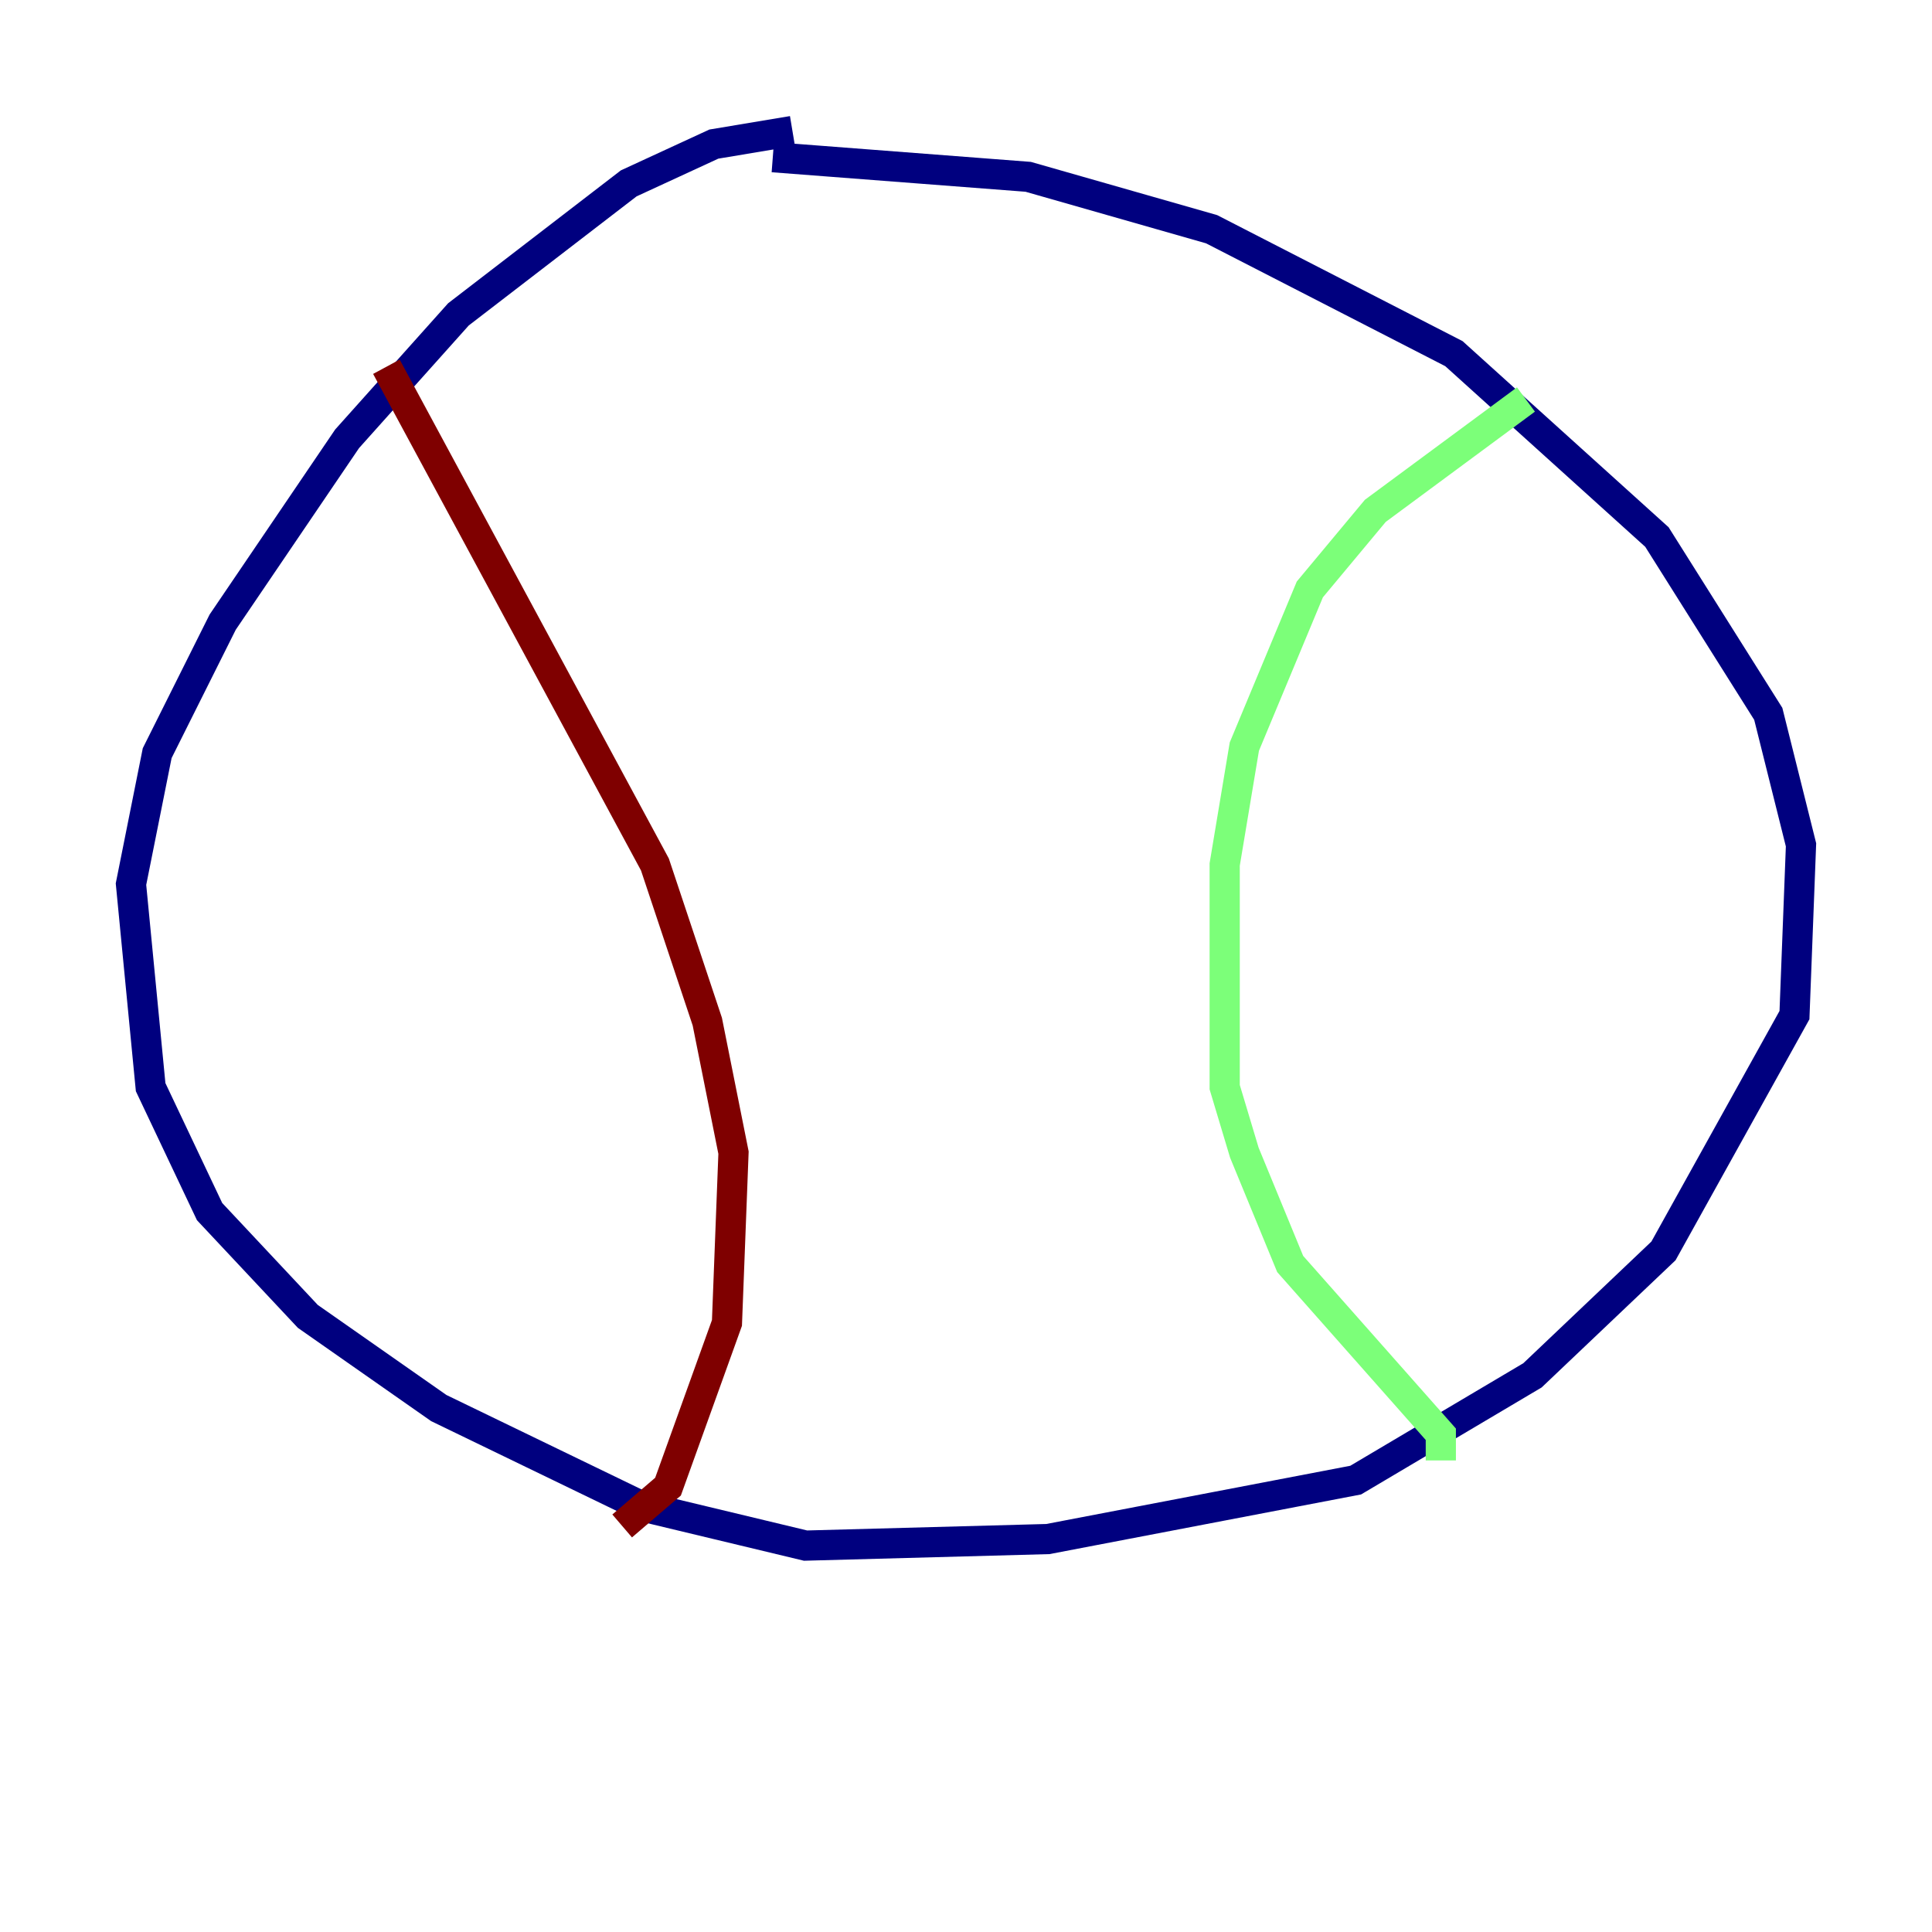 <?xml version="1.0" encoding="utf-8" ?>
<svg baseProfile="tiny" height="128" version="1.2" viewBox="0,0,128,128" width="128" xmlns="http://www.w3.org/2000/svg" xmlns:ev="http://www.w3.org/2001/xml-events" xmlns:xlink="http://www.w3.org/1999/xlink"><defs /><polyline fill="none" points="51.2,10.414 68.122,11.715 80.271,15.186 96.325,23.43 109.776,35.58 117.153,47.295 119.322,55.973 118.888,67.254 110.21,82.875 101.532,91.119 89.817,98.061 69.424,101.966 53.37,102.4 42.522,99.797 29.071,93.288 20.393,87.214 13.885,80.271 9.98,72.027 8.678,58.576 10.414,49.898 14.752,41.22 22.997,29.071 30.373,20.827 41.654,12.149 47.295,9.546 52.502,8.678" stroke="#00007f" stroke-width="2" /><polyline fill="none" points="101.098,26.468 91.119,33.844 86.78,39.051 82.441,49.464 81.139,57.275 81.139,72.027 82.441,76.366 85.478,83.742 95.458,95.024 95.458,96.759" stroke="#7cff79" stroke-width="2" /><polyline fill="none" points="25.6,24.298 43.39,57.275 46.861,67.688 48.597,76.366 48.163,87.647 44.258,98.495 41.22,101.098" stroke="#7f0000" stroke-width="2" /></svg>